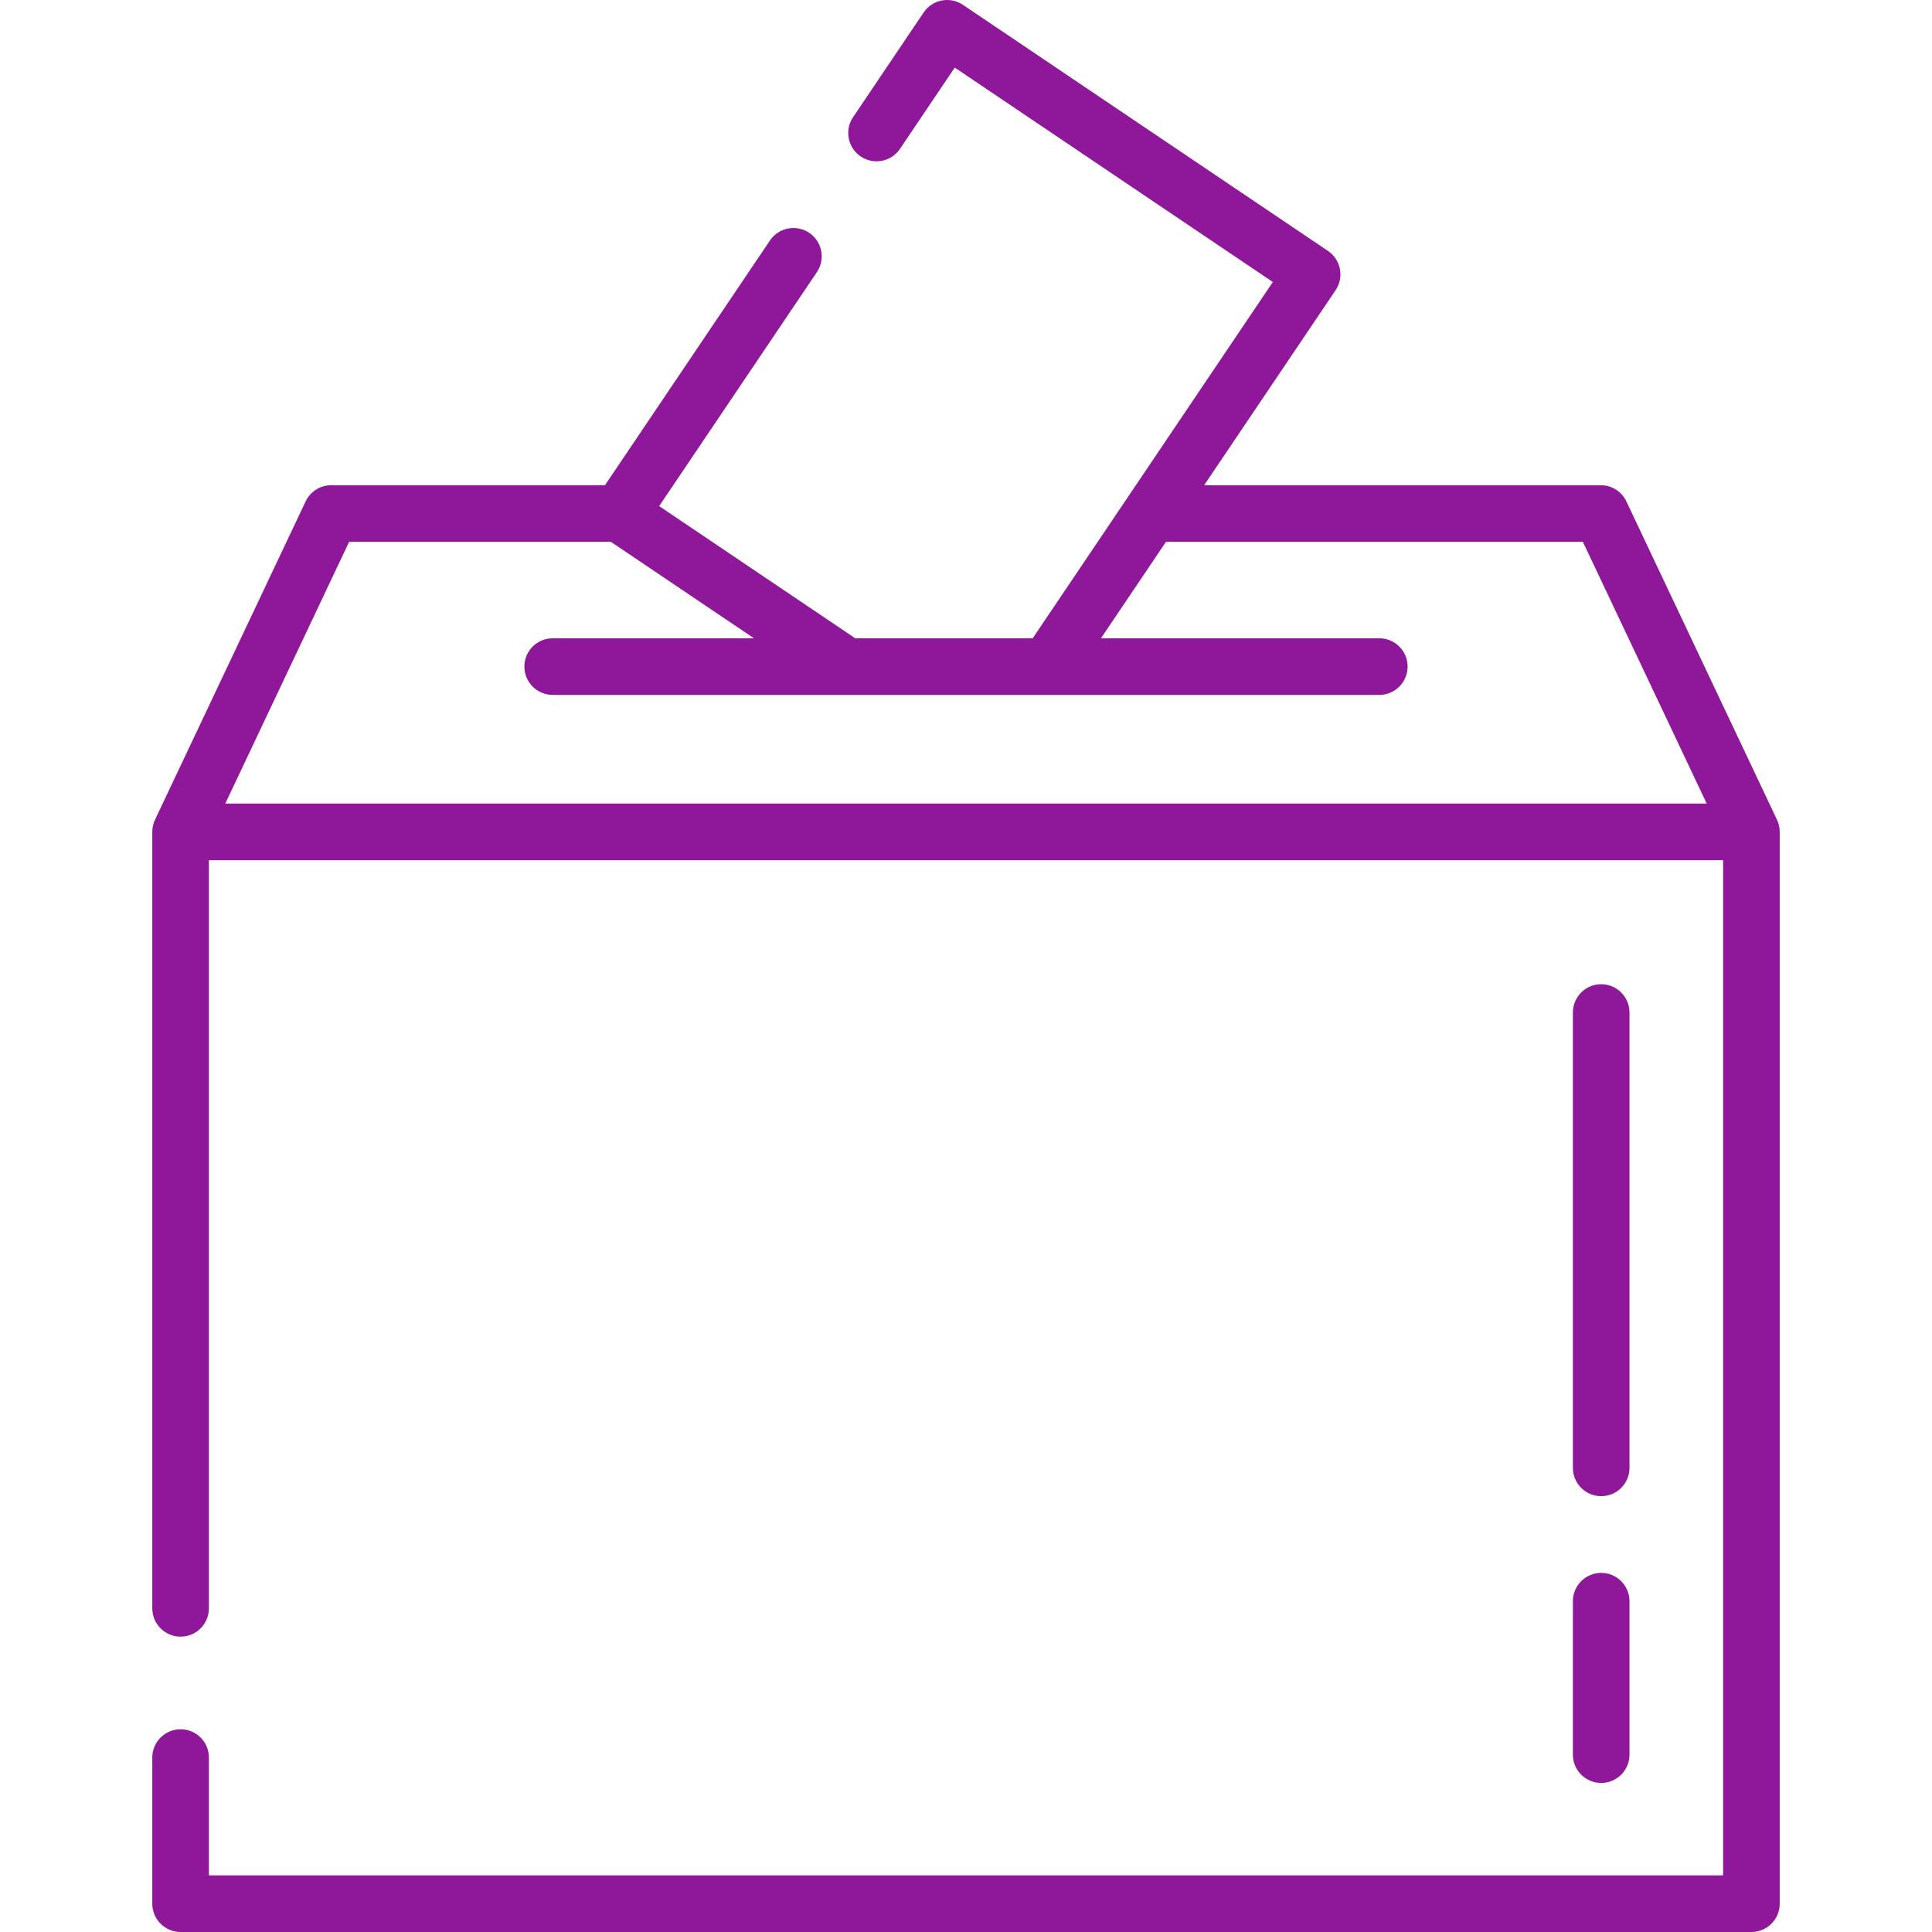 <?xml version="1.0"?>
<svg xmlns="http://www.w3.org/2000/svg" xmlns:xlink="http://www.w3.org/1999/xlink" xmlns:svgjs="http://svgjs.com/svgjs" version="1.1" width="512" height="512" x="0" y="0" viewBox="0 0 512 512" style="enable-background:new 0 0 512 512" xml:space="preserve"><g><g xmlns="http://www.w3.org/2000/svg"><path d="m471.627 220.16c-.04-1.003-.275-2.008-.706-2.916l-39.918-84.366c-1.24-2.621-3.88-4.292-6.779-4.292h-105.114l34.835-51.681c2.315-3.435 1.408-8.095-2.026-10.411l-96.733-65.213c-1.649-1.112-3.675-1.522-5.625-1.143-1.953.38-3.675 1.521-4.786 3.17l-18.705 27.749c-2.315 3.435-1.408 8.096 2.026 10.411 3.437 2.314 8.097 1.408 10.411-2.027l14.513-21.529 84.295 56.827-63.641 94.416h-9.407l-37.625-.004-51.958-35.027 41.796-62.005c2.315-3.435 1.408-8.096-2.026-10.411-3.435-2.314-8.096-1.407-10.411 2.027l-43.715 64.85h-72.552c-2.899 0-5.539 1.671-6.779 4.292l-39.918 84.366c-.469.995-.721 2.107-.721 3.208v205.777c0 4.142 3.357 7.5 7.5 7.5s7.5-3.358 7.5-7.5v-198.277h401.283v269.049h-401.283v-31.228c0-4.142-3.357-7.5-7.5-7.5s-7.5 3.358-7.5 7.5v38.728c0 4.142 3.357 7.5 7.5 7.5h416.283c4.143 0 7.5-3.358 7.5-7.5v-284.049c0-.098-.011-.194-.014-.291zm-411.923-7.209 32.82-69.366h69.36l37.93 25.57h-53.347c-4.143 0-7.5 3.358-7.5 7.5s3.357 7.5 7.5 7.5h219.066c4.143 0 7.5-3.358 7.5-7.5s-3.357-7.5-7.5-7.5h-73.77l17.236-25.57h110.476l32.82 69.366z" fill="#8f1799" data-original="#000000" style=""/><path d="m416.833 465c0 4.142 3.357 7.5 7.5 7.5s7.5-3.358 7.5-7.5v-40.667c0-4.142-3.357-7.5-7.5-7.5s-7.5 3.358-7.5 7.5z" fill="#8f1799" data-original="#000000" style=""/><path d="m424.333 396.5c4.143 0 7.5-3.358 7.5-7.5v-120.667c0-4.142-3.357-7.5-7.5-7.5s-7.5 3.358-7.5 7.5v120.667c0 4.142 3.357 7.5 7.5 7.5z" fill="#8f1799" data-original="#000000" style=""/></g></g></svg>
